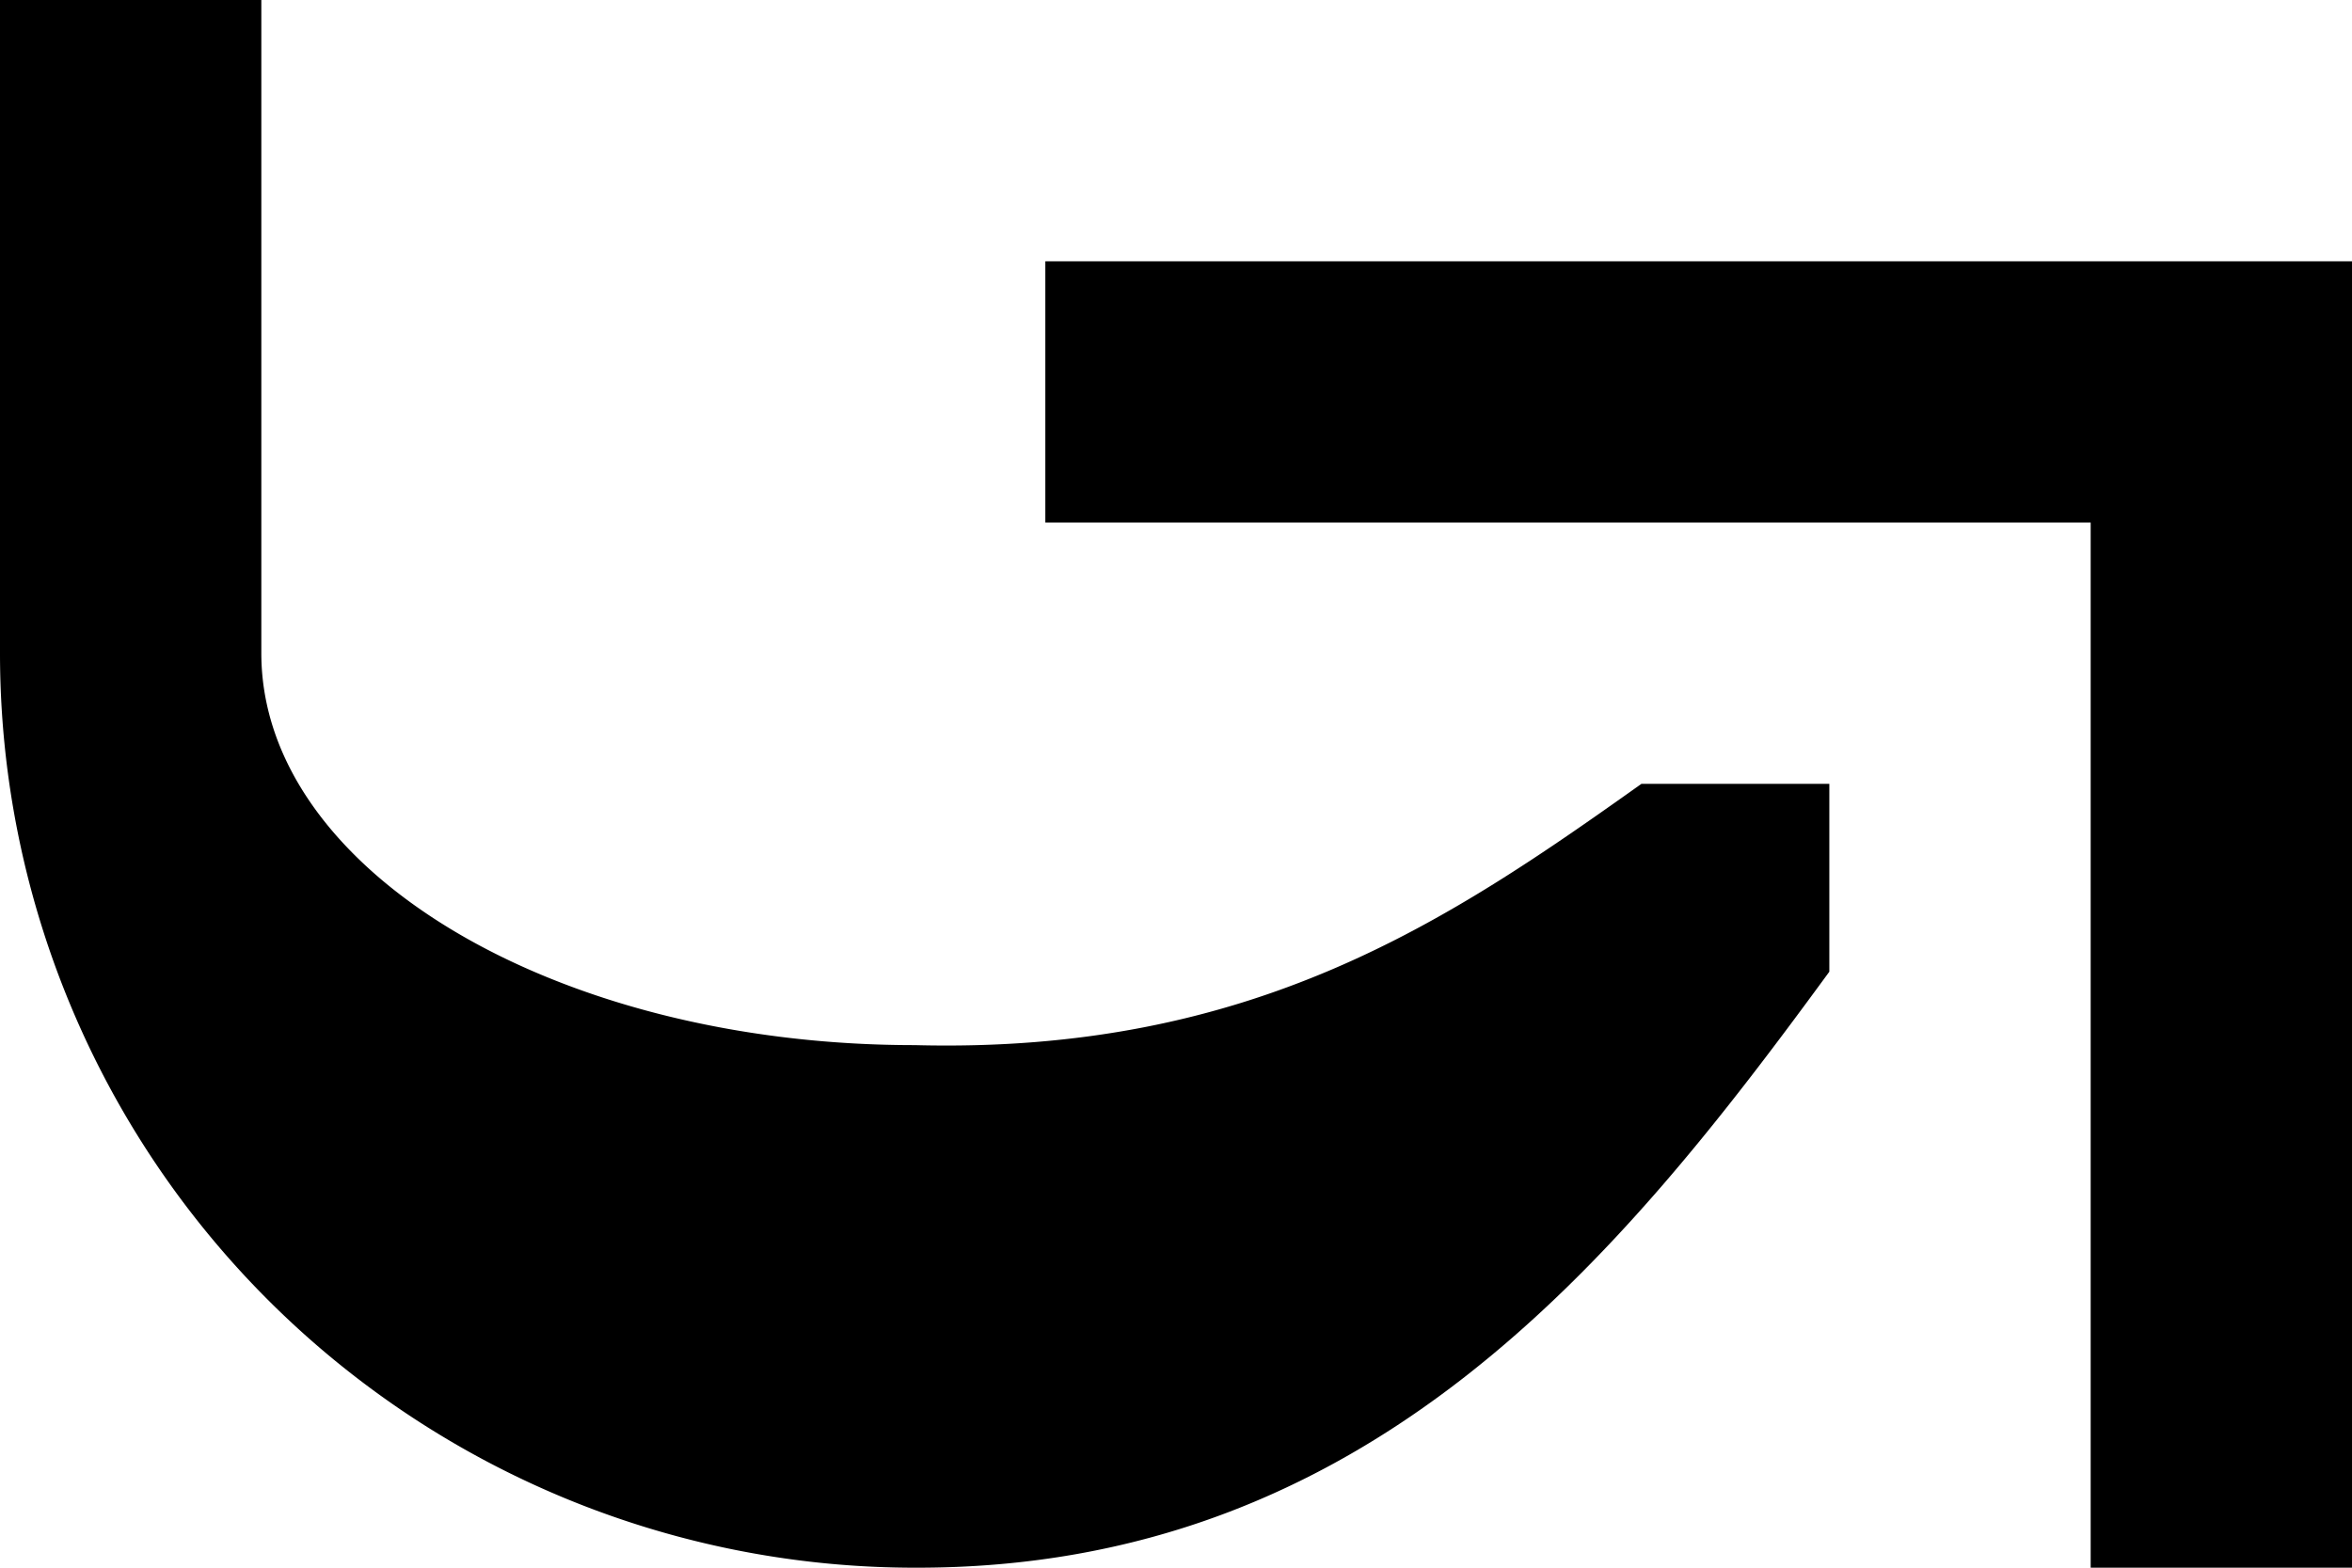 <svg xmlns="http://www.w3.org/2000/svg" version="1.0" width="9" height="6"><path d="M9 1v5H8V2H4V1h5z"/><path d="M0 0v2.5A3.5 3.5 0 0 0 3.5 6c1.742.005 2.702-1.19 3.5-2.281V3h-.719c-.737.524-1.487 1.034-2.781 1C2.12 4 1 3.328 1 2.5V0H0z"/></svg>